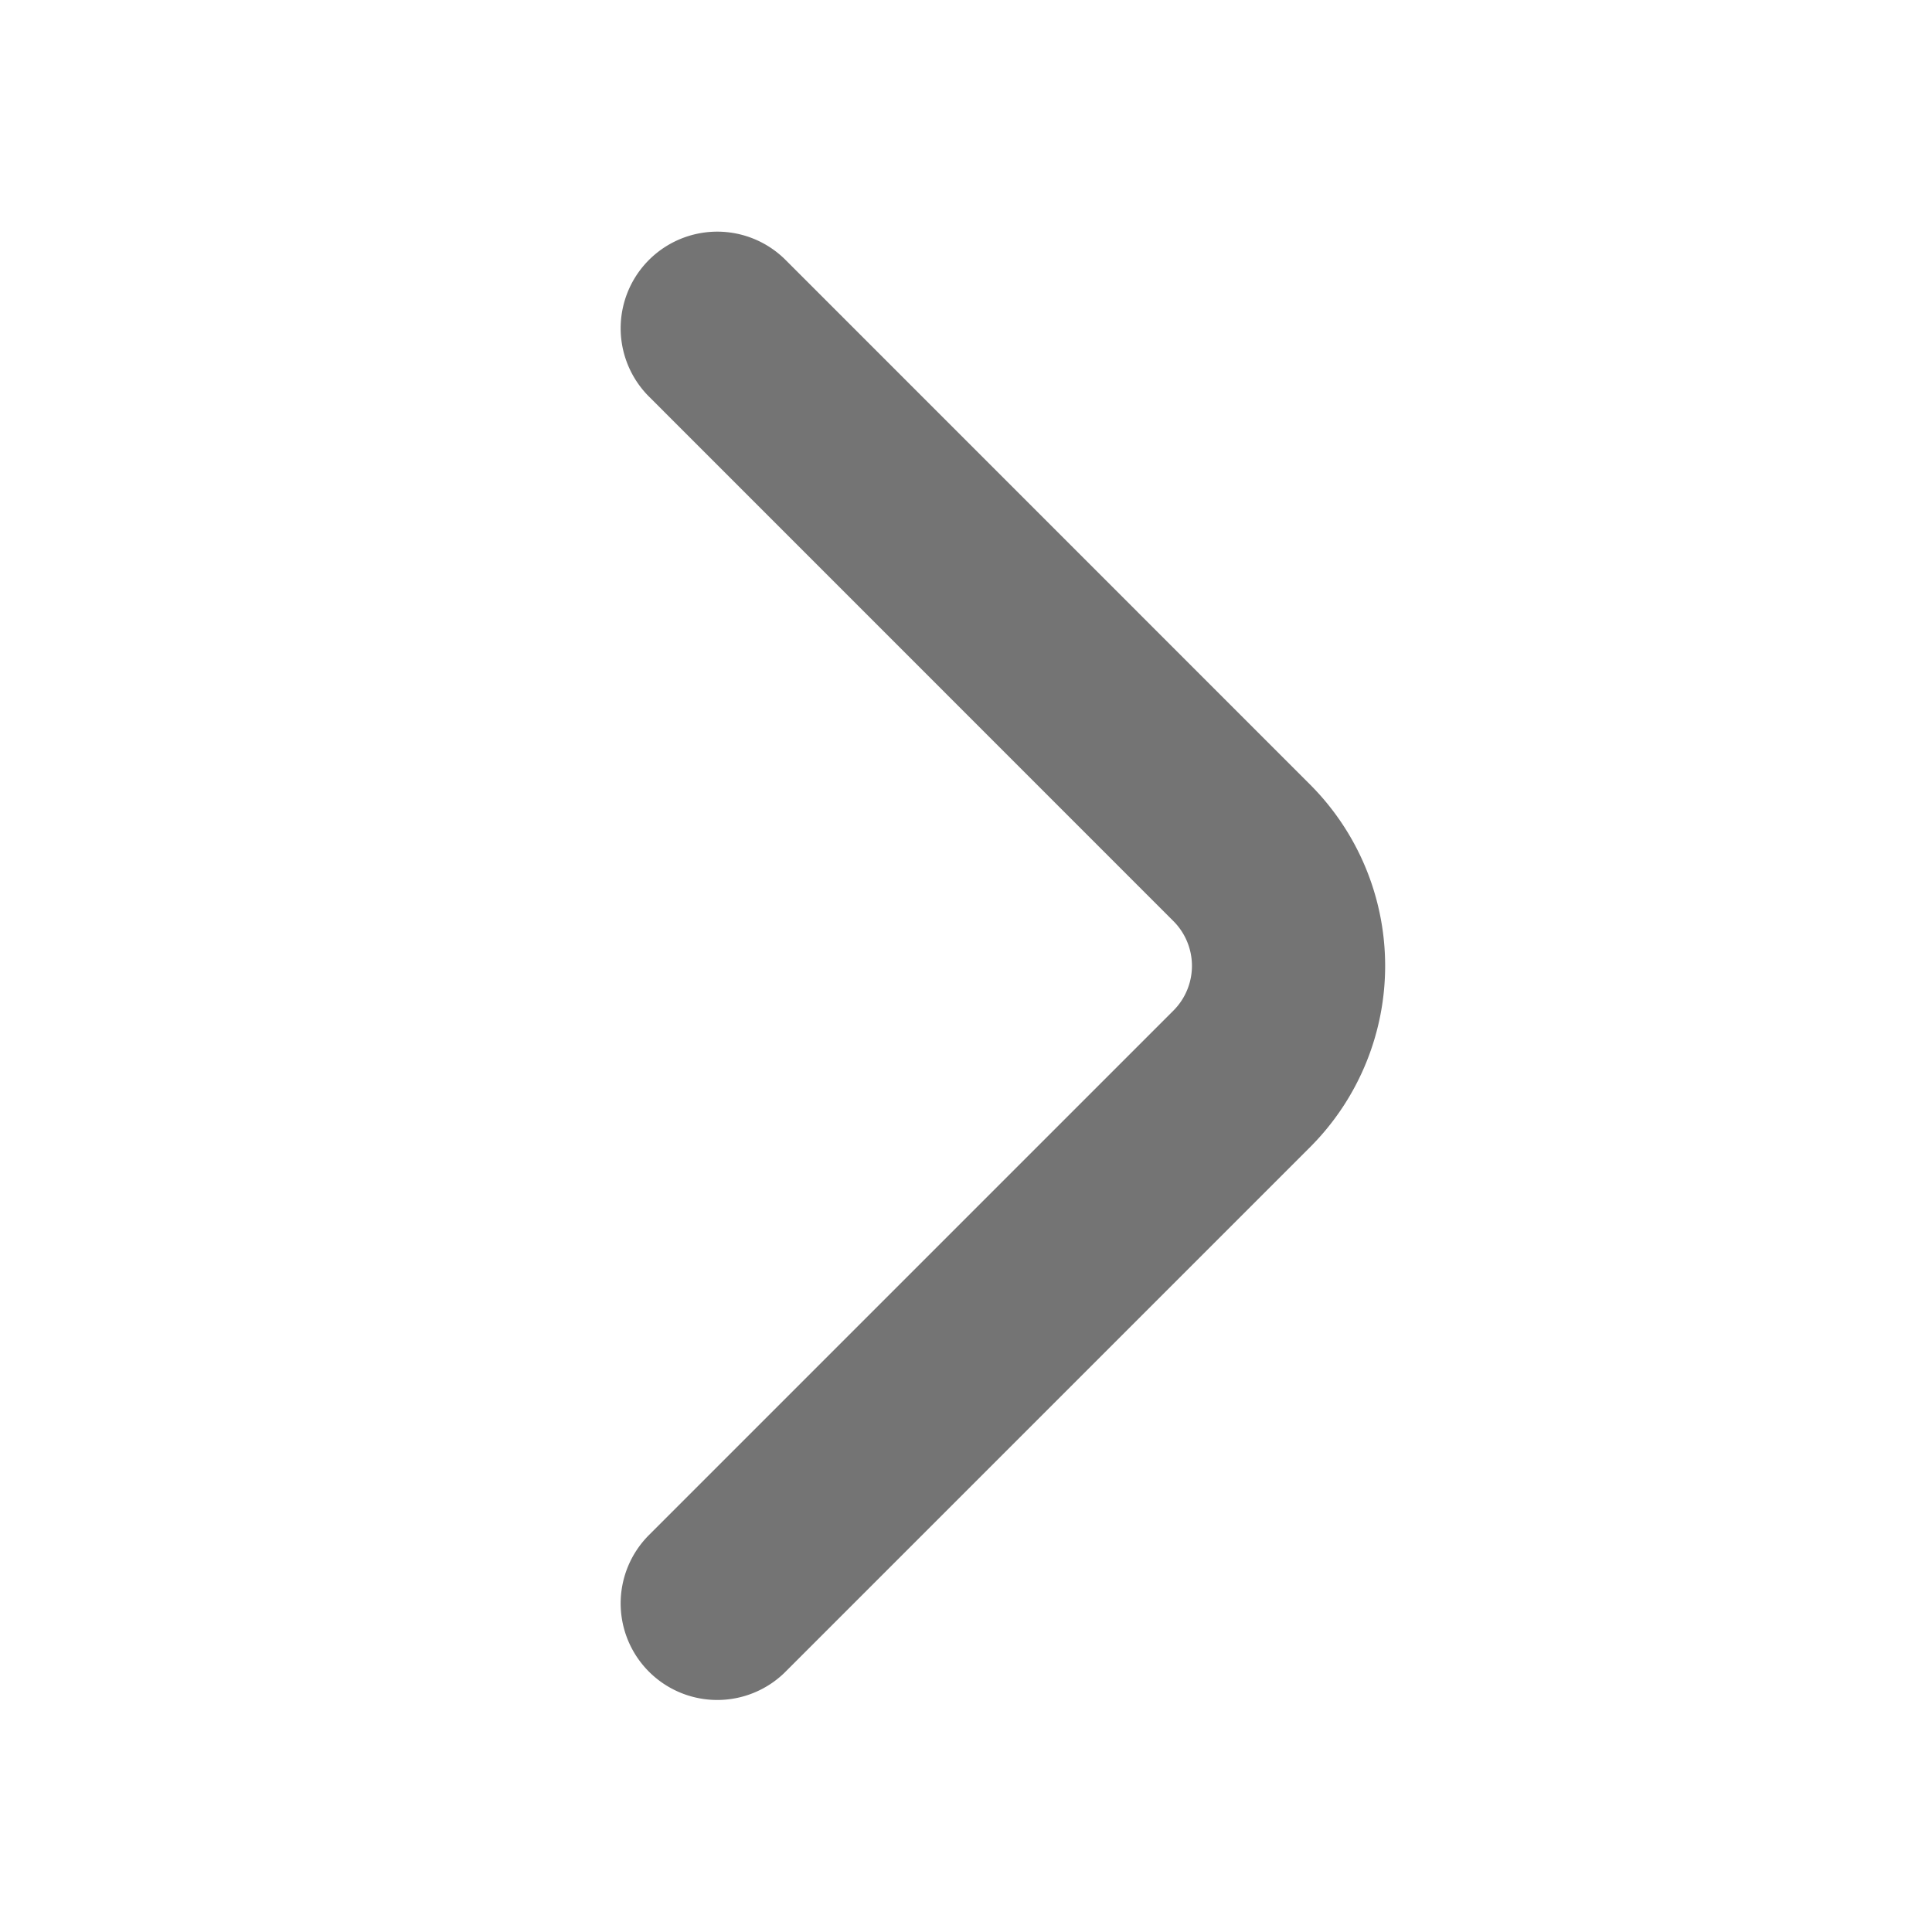 <svg width="20" height="20" viewBox="0 0 20 20" fill="none" xmlns="http://www.w3.org/2000/svg">
    <path d="m7.425 16.598 5.433-5.433a1.655 1.655 0 0 0 0-2.333L7.425 3.398" stroke="#747474" stroke-width="2" stroke-miterlimit="10" stroke-linecap="round" stroke-linejoin="round"/>
</svg>
